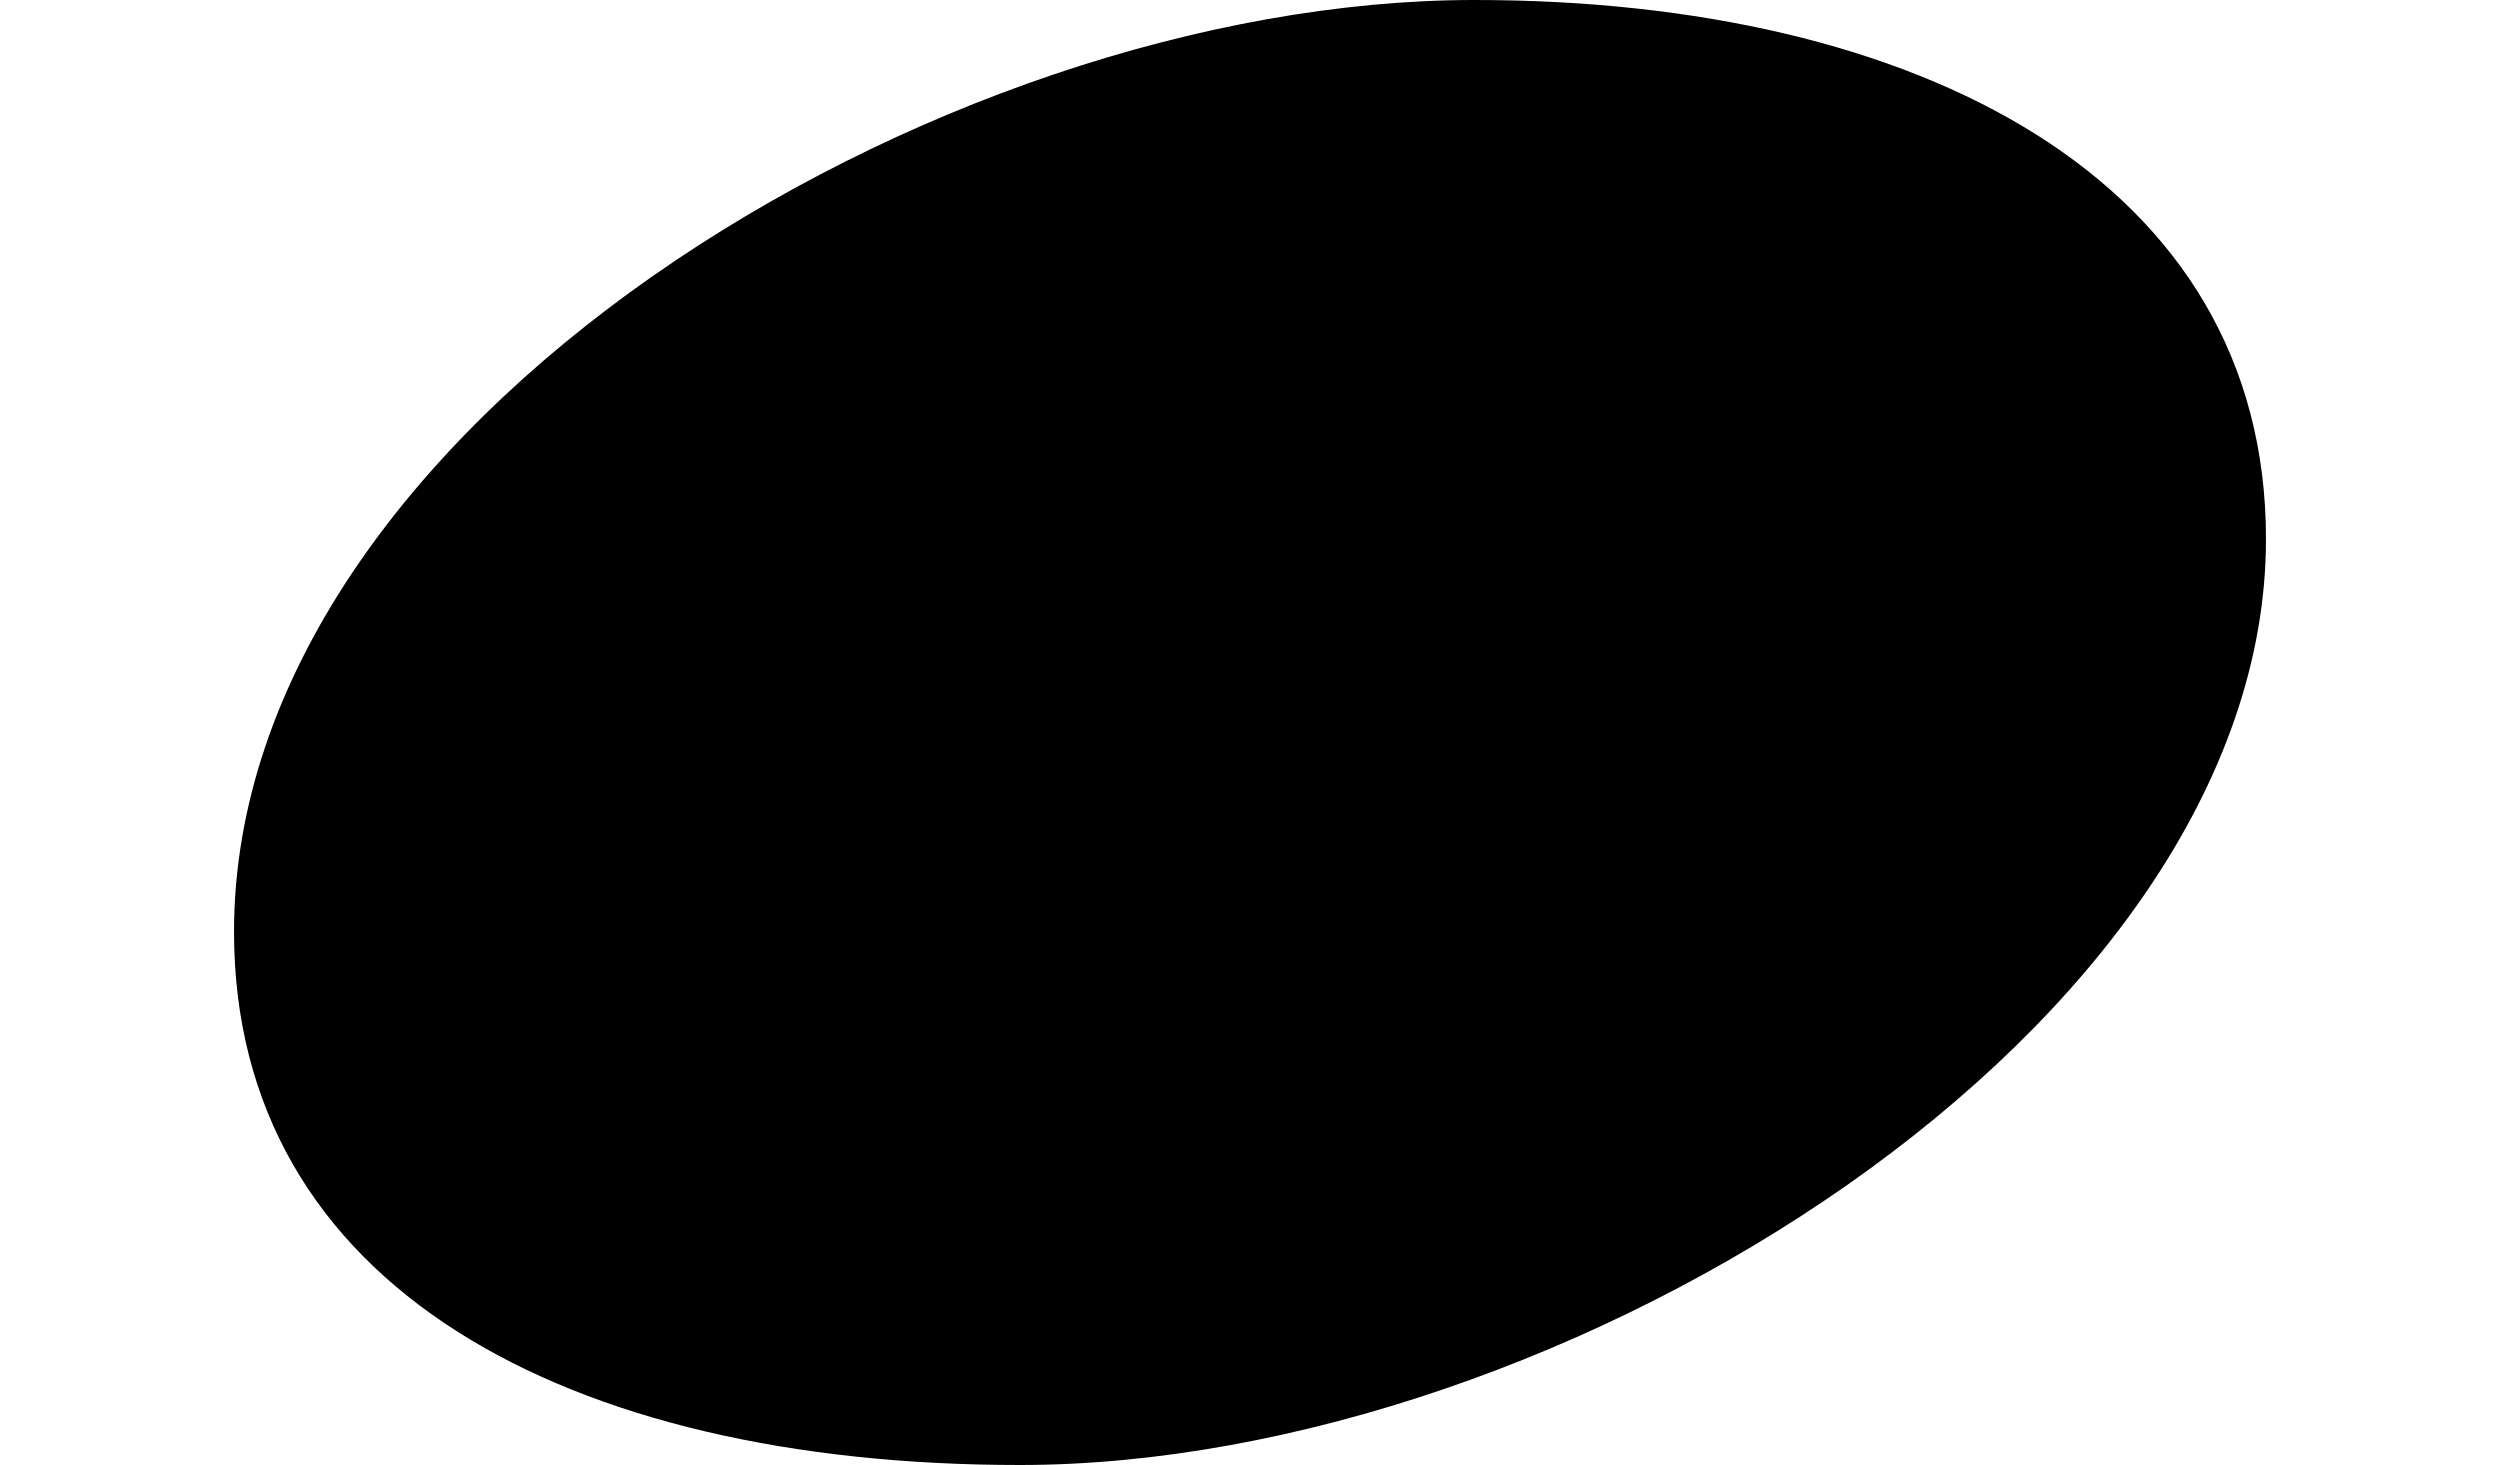 <?xml version="1.0" encoding="utf-8"?>
<!-- Generator: Adobe Illustrator 16.0.3, SVG Export Plug-In . SVG Version: 6.00 Build 0)  -->
<!DOCTYPE svg PUBLIC "-//W3C//DTD SVG 1.1//EN" "http://www.w3.org/Graphics/SVG/1.1/DTD/svg11.dtd">
<svg version="1.1" id="Layer_1" xmlns="http://www.w3.org/2000/svg" xmlns:xlink="http://www.w3.org/1999/xlink" x="0px" y="0px"
	 width="32.07px" height="18.793px" viewBox="0 0 32.07 18.793" enable-background="new 0 0 32.07 18.793" xml:space="preserve">
<path d="M13.083,18.793c-5.833,0-10.081-2.304-10.081-6.84C3.002,5.472,12.003,0,18.915,0c5.688,0,10.153,2.304,10.153,6.913
	C29.068,13.177,20.067,18.793,13.083,18.793z"/>
</svg>
